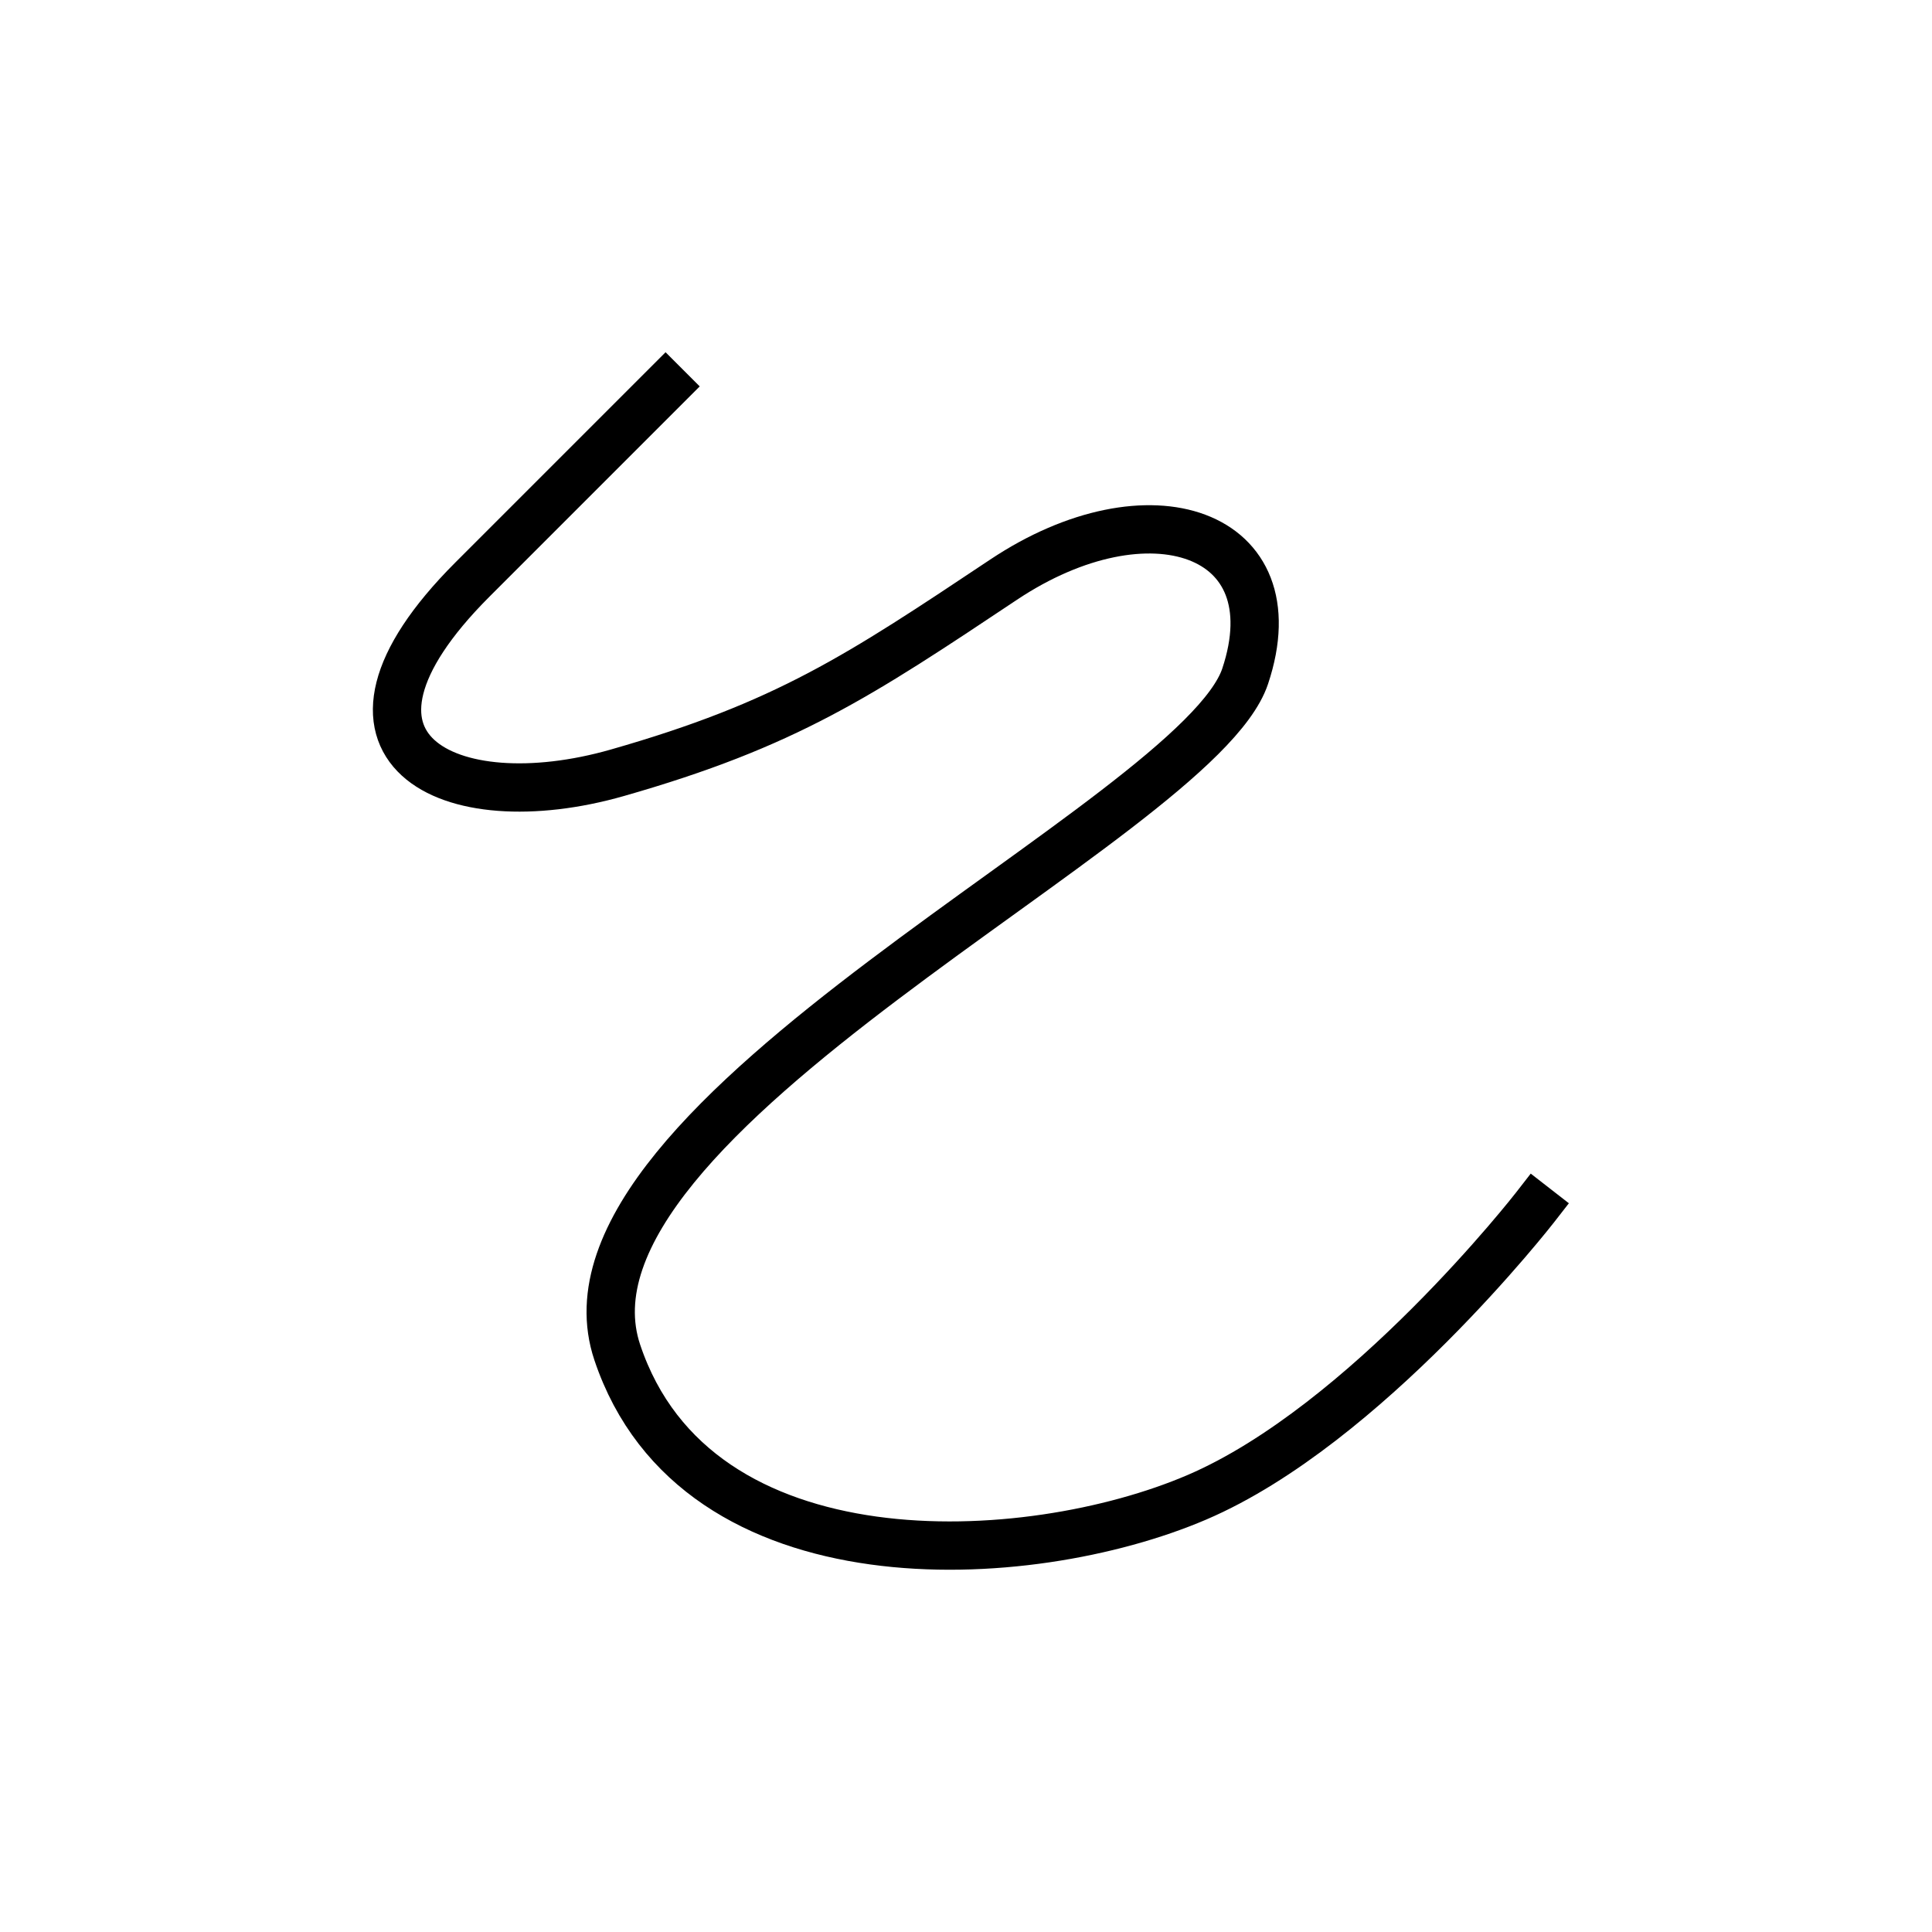 <?xml version="1.0" encoding="UTF-8" standalone="no"?>
<!-- Created with Keyshape -->
<svg xmlns="http://www.w3.org/2000/svg" viewBox="0 0 40 40" text-rendering="geometricPrecision" shape-rendering="geometricPrecision" style="white-space: pre;">
    <path d="M4,1C4,1,3.5,1.5,0,5C-3.5,8.5,-0.5,10,3,9C6.5,8,8,7,11,5C14,3,17,4,16,7C15,10,1.363,16.115,3,21C4.637,25.885,11.5,25.5,15,24C18.5,22.5,22,18,22,18" stroke="#000000" fill="none" stroke-linecap="square" transform="translate(9.78,7)"/>
</svg>
